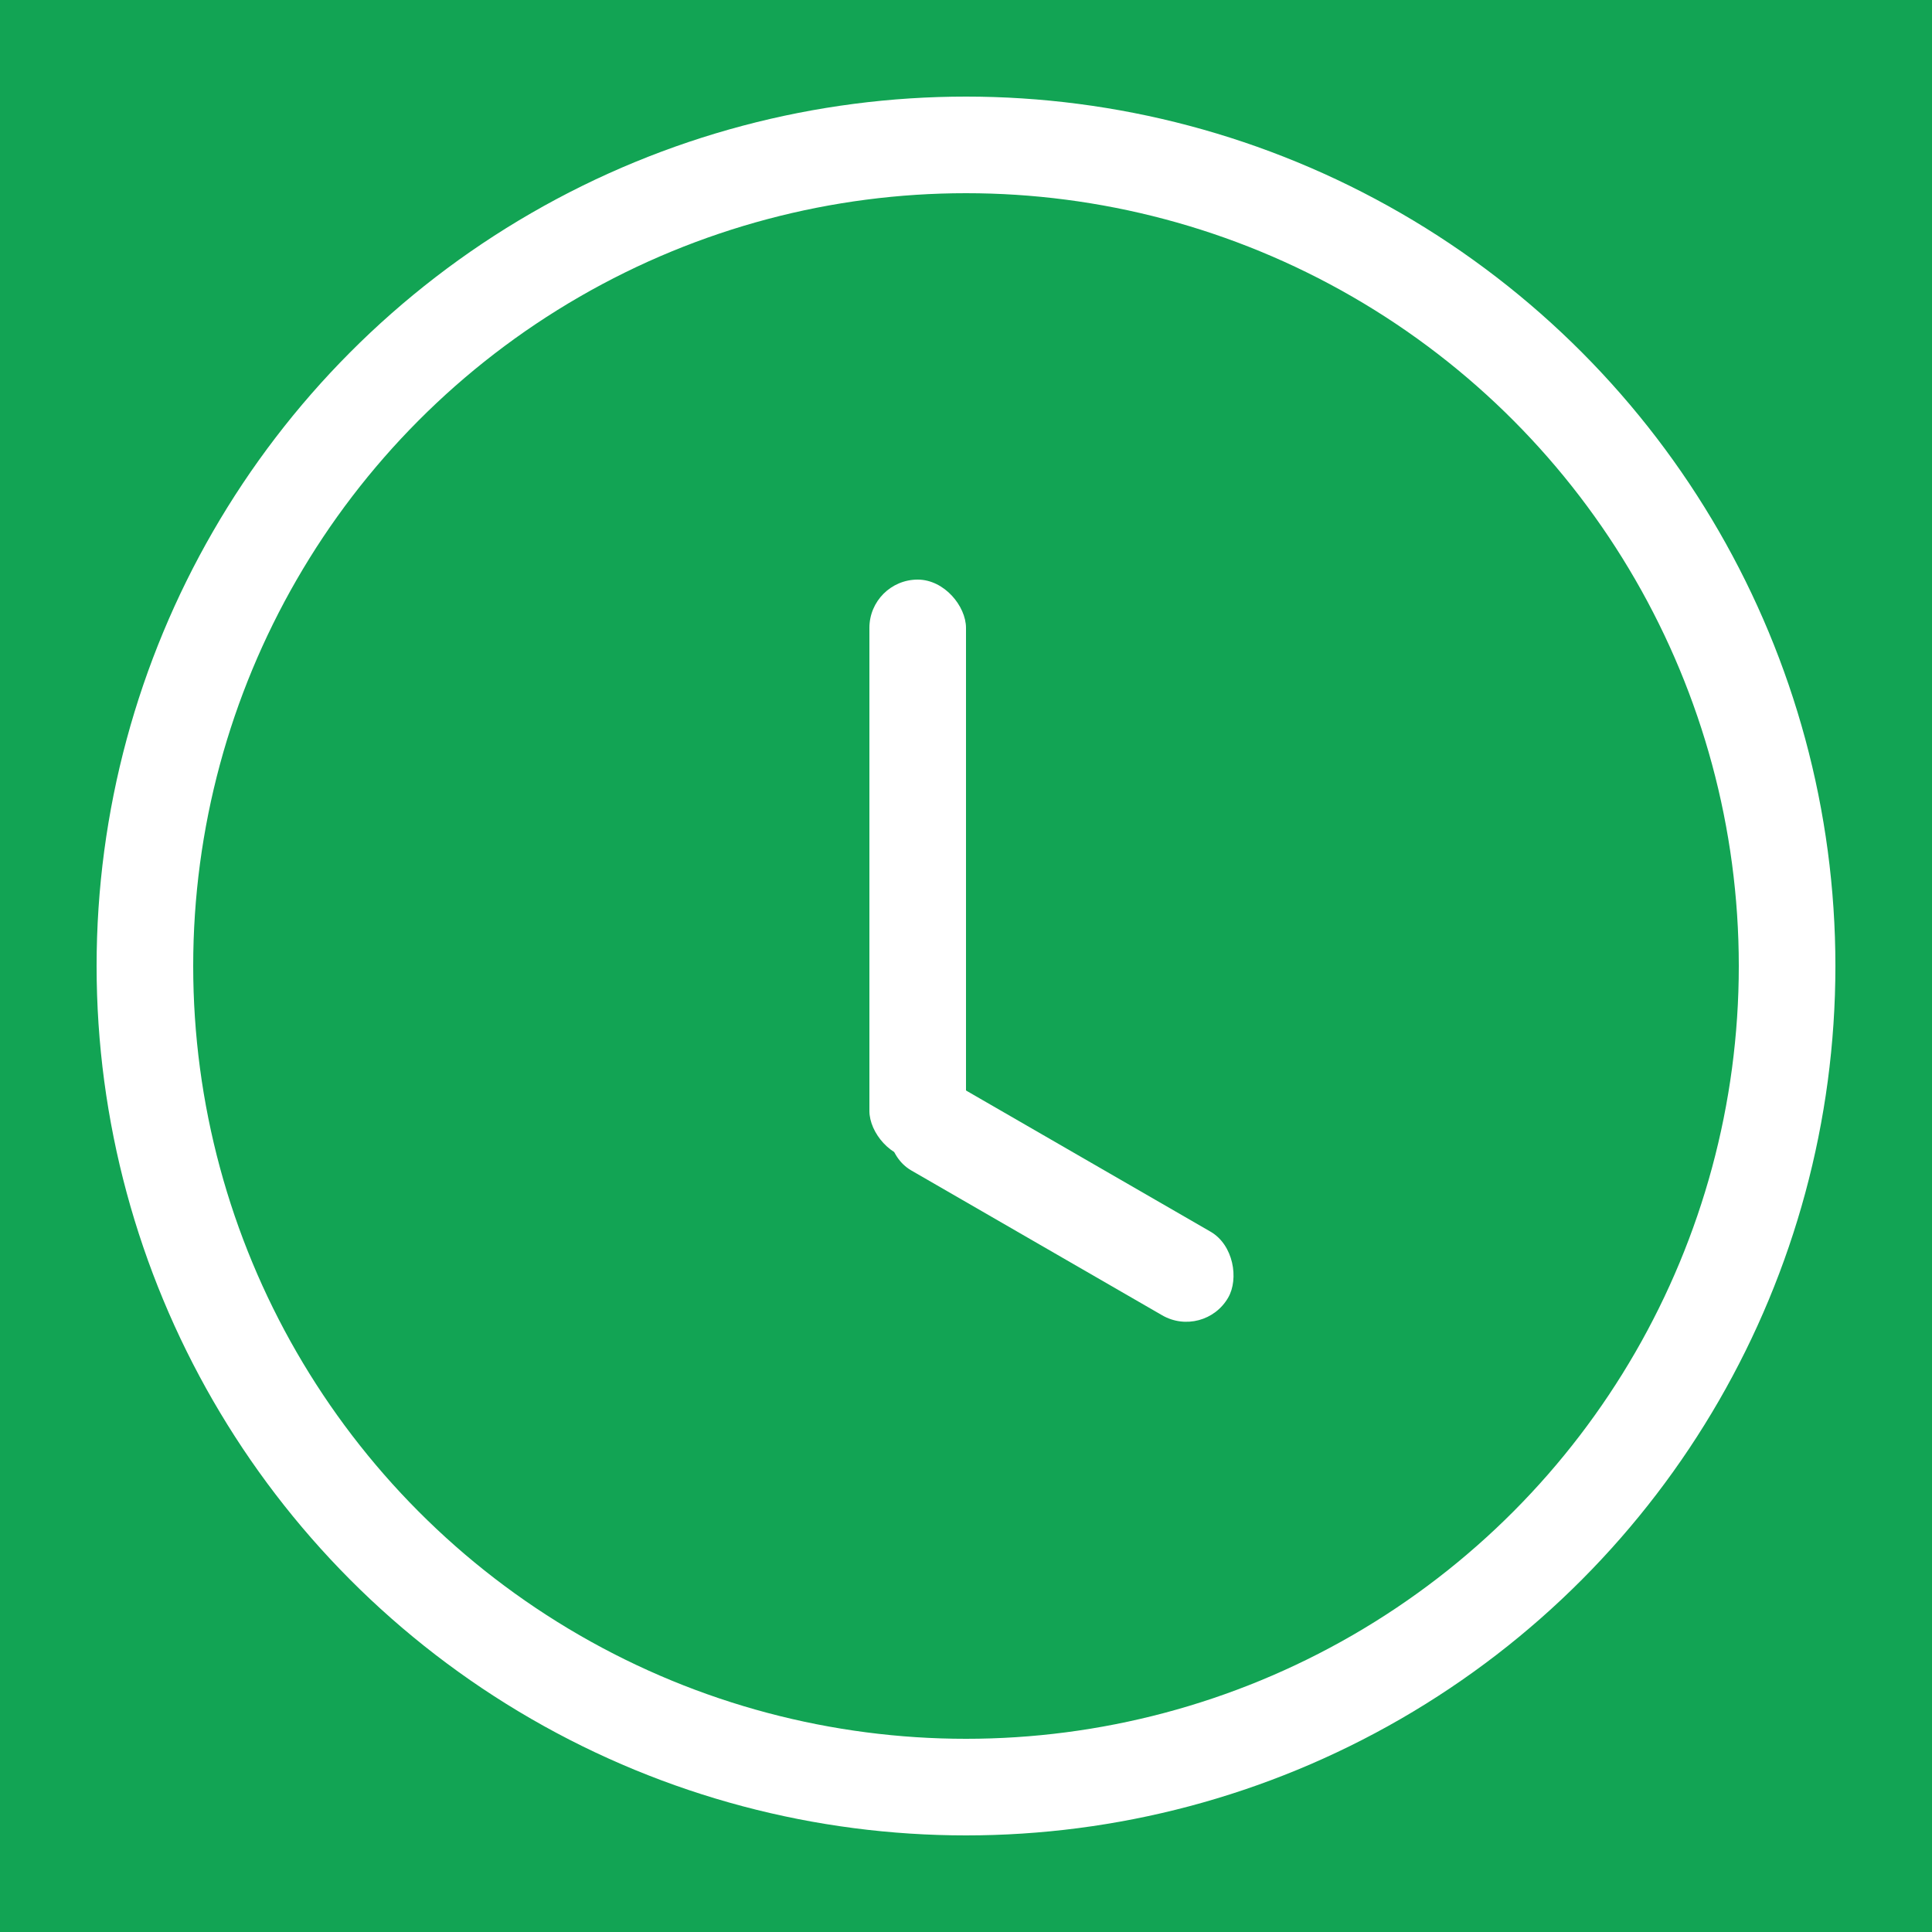 <svg xmlns="http://www.w3.org/2000/svg" width="20" height="20" viewBox="0 0 20 20">
    <g fill="none" fill-rule="evenodd">
        <path fill="#FFF" d="M-21-241h826V926H-21z"/>
        <path fill="#12A454" d="M-21-241h230v687H-21z"/>
        <g>
            <circle cx="10" cy="10" r="8.5" stroke="#FFF"/>
            <rect width="1" height="6" x="9" y="6" fill="#FFF" rx=".5"/>
            <rect width="4" height="1" x="8.982" y="11.933" fill="#FFF" rx=".5" transform="rotate(30 10.982 12.433)"/>
        </g>
    </g>
</svg>
